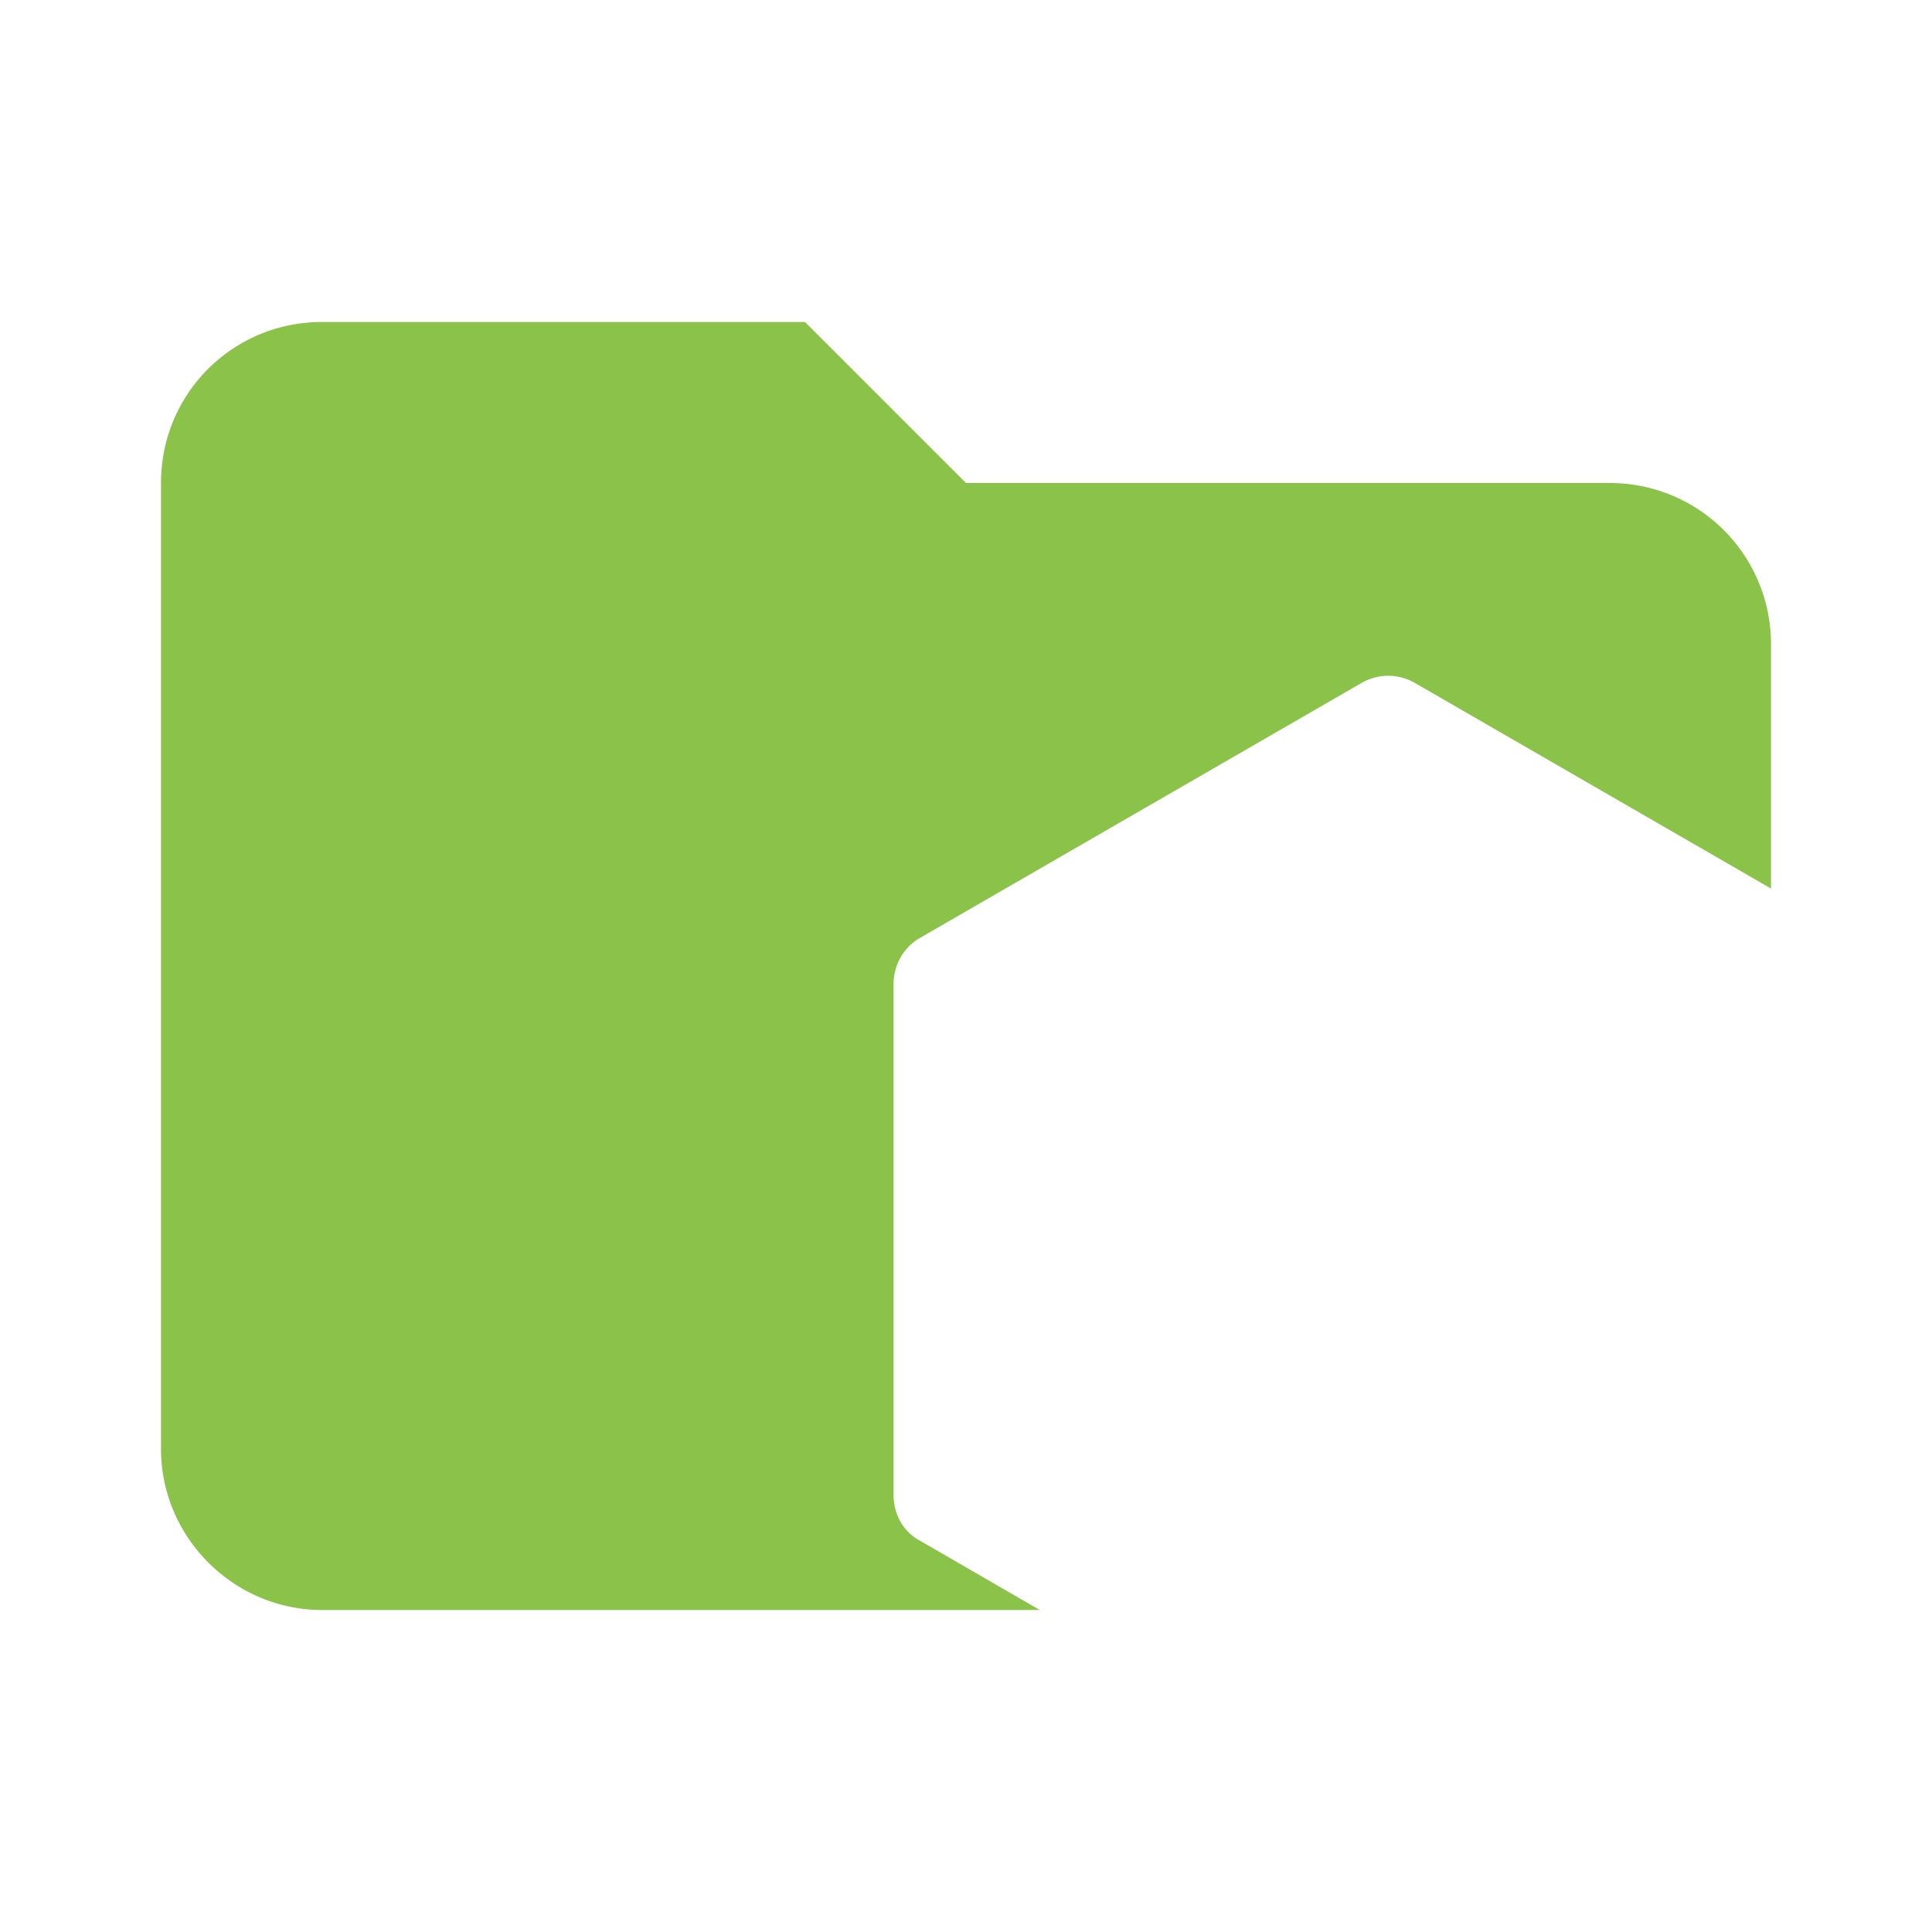 <svg xmlns="http://www.w3.org/2000/svg" fill-rule="evenodd" stroke-linejoin="round" filter="url(#saturation)" viewBox="0 0 24 24"><path fill="#8bc34a" fill-rule="nonzero" d="M10 4H4c-1.11 0-2 .89-2 2v12c0 1.097.903 2 2 2h16c1.097 0 2-.903 2-2V8a2 2 0 0 0-2-2h-8l-2-2z"/><path fill="#fff" d="m16.91 8.486-5.48 3.164c-.21.12-.33.34-.33.58v6.34c0 .24.12.46.33.57l5.48 3.17c.21.12.47.12.67 0l5.48-3.17a.64.64 0 0 0 .34-.57v-6.34c0-.24-.13-.46-.34-.58l-5.48-3.164a.66.66 0 0 0-.67 0"/><filter id="a"><feColorMatrix in="SourceGraphic" result="hue" type="hueRotate" values="-10"/><feColorMatrix in="hue" result="sat" type="saturate" values="2"/></filter><filter id="saturation"><feColorMatrix in="SourceGraphic" type="hueRotate" values="-10" result="hue" /><feColorMatrix in="hue" type="saturate" values="2" result="sat" /></filter></svg>